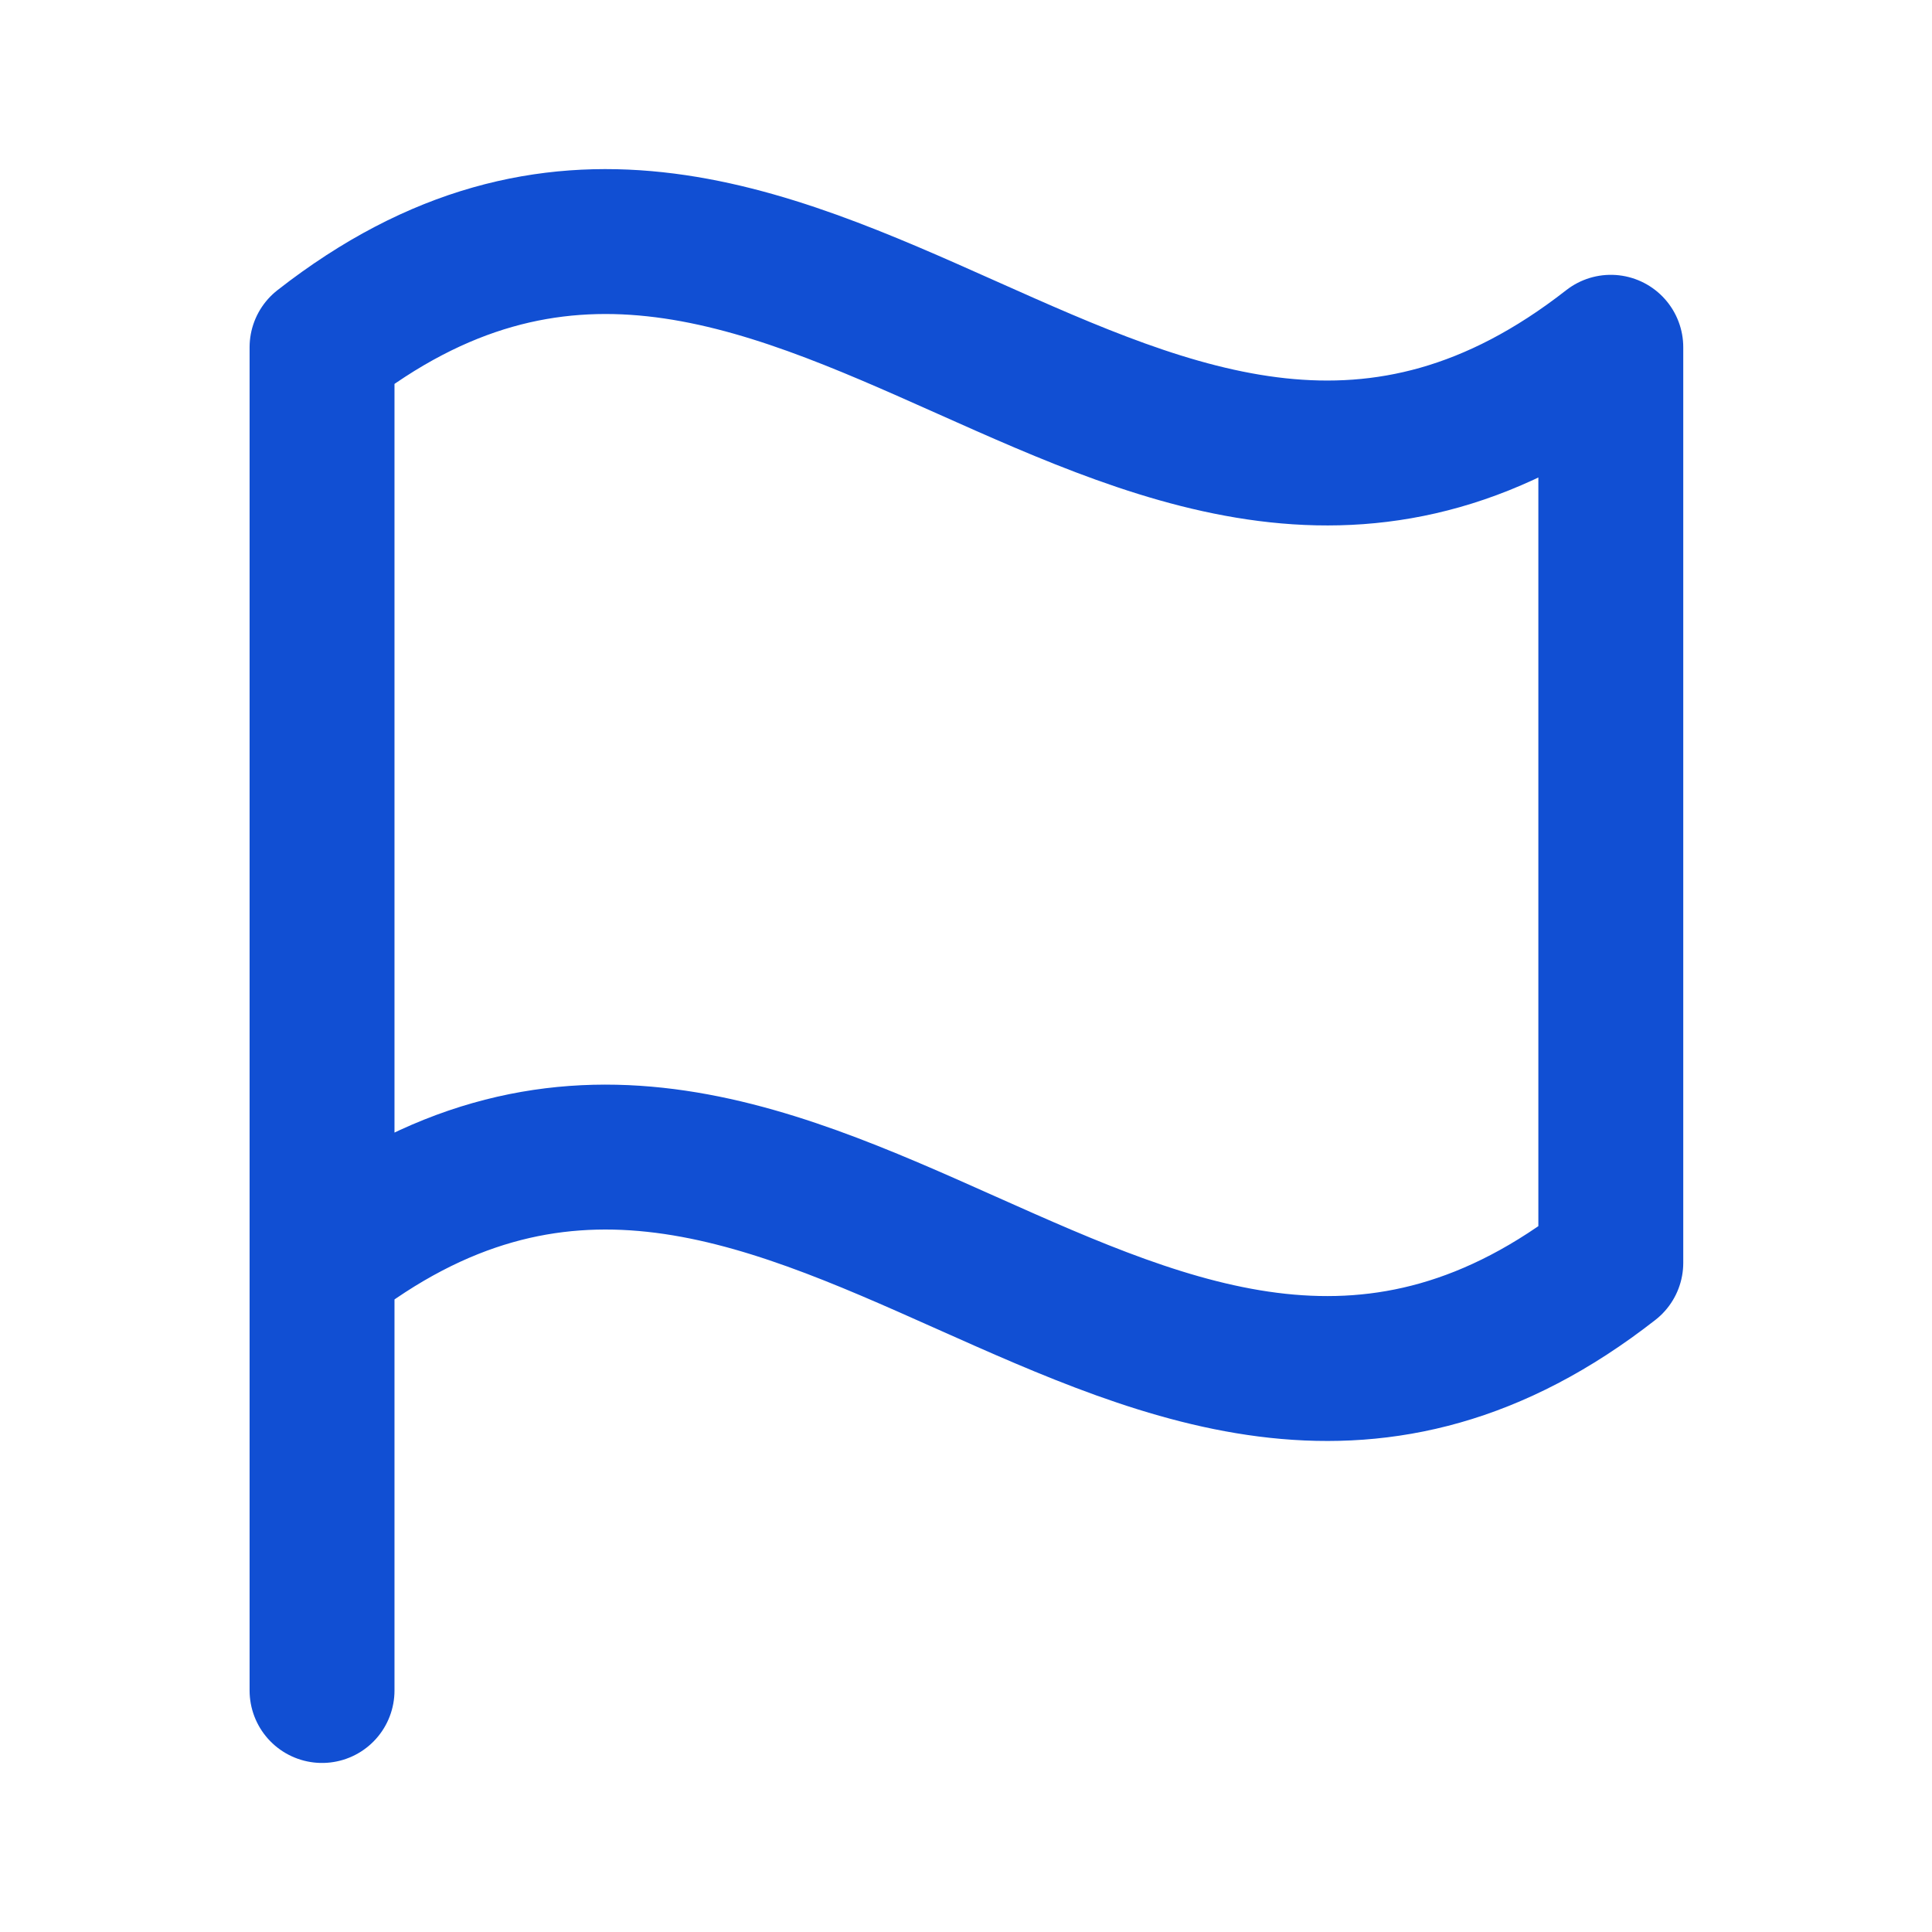<svg width="16" height="16" viewBox="0 0 16 16" fill="none" xmlns="http://www.w3.org/2000/svg">
<path d="M2.667 14V10.458M2.667 10.458C6.545 7.425 9.461 13.491 13.34 10.458V2.876C9.461 5.909 6.545 -0.157 2.667 2.876V10.458Z" stroke="#114FD3" stroke-width="1.2" stroke-linecap="round" stroke-linejoin="round"/>
</svg>
